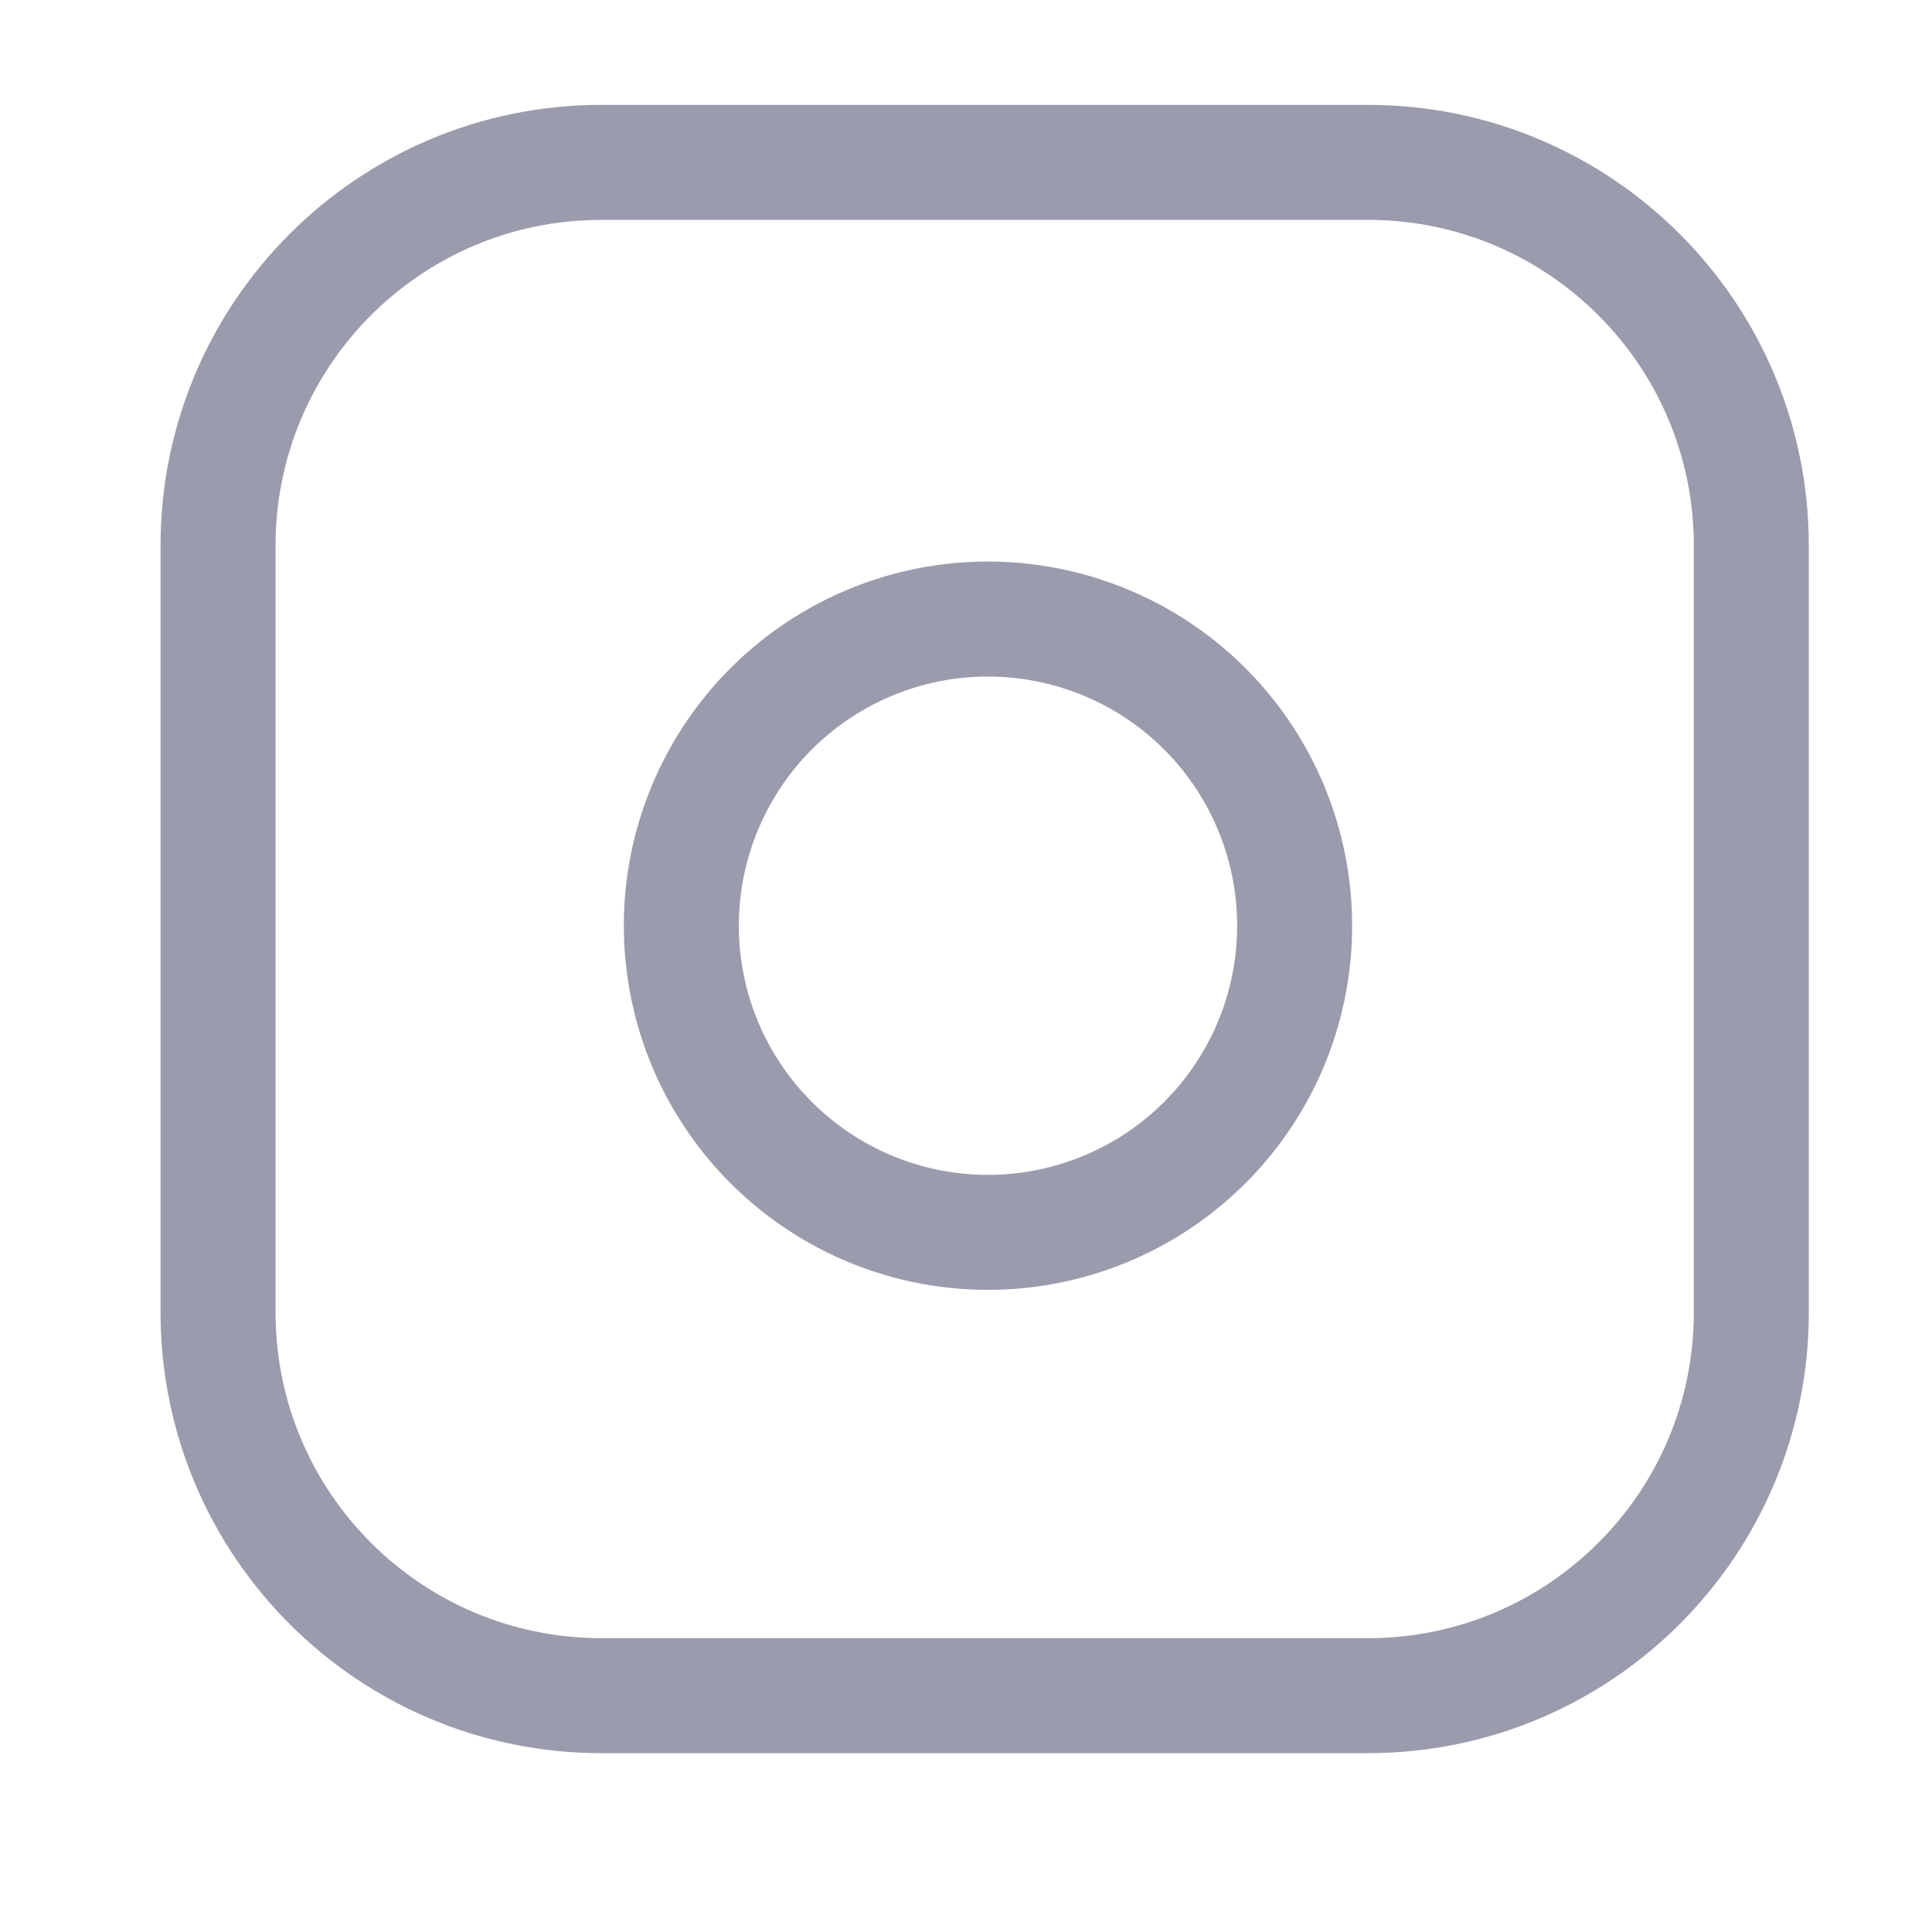 <svg width="21" height="21" viewBox="0 0 21 21" fill="none" xmlns="http://www.w3.org/2000/svg">
<g clip-path="url(#clip0_2_428)">
<path d="M14.87 1.765H6.536C4.235 1.765 2.37 3.63 2.37 5.931V14.265C2.37 16.566 4.235 18.431 6.536 18.431H14.87C17.171 18.431 19.036 16.566 19.036 14.265V5.931C19.036 3.63 17.171 1.765 14.87 1.765Z" stroke="#9B9BAE" stroke-width="1.25" stroke-linecap="round" stroke-linejoin="round"/>
<path d="M14.036 9.573C14.139 10.267 14.021 10.975 13.698 11.597C13.375 12.22 12.864 12.724 12.238 13.039C11.611 13.355 10.902 13.464 10.209 13.353C9.517 13.242 8.878 12.915 8.382 12.419C7.886 11.923 7.559 11.284 7.448 10.591C7.337 9.899 7.446 9.19 7.762 8.563C8.077 7.937 8.581 7.426 9.204 7.103C9.826 6.78 10.534 6.662 11.228 6.765C11.935 6.87 12.59 7.199 13.096 7.705C13.602 8.211 13.931 8.866 14.036 9.573Z" stroke="#9B9BAE" stroke-width="1.25" stroke-linecap="round" stroke-linejoin="round"/>
</g>
<defs>
<clipPath id="clip0_2_428">
<rect width="20" height="20" fill="white" transform="translate(0.703 0.098)"/>
</clipPath>
</defs>
</svg>
